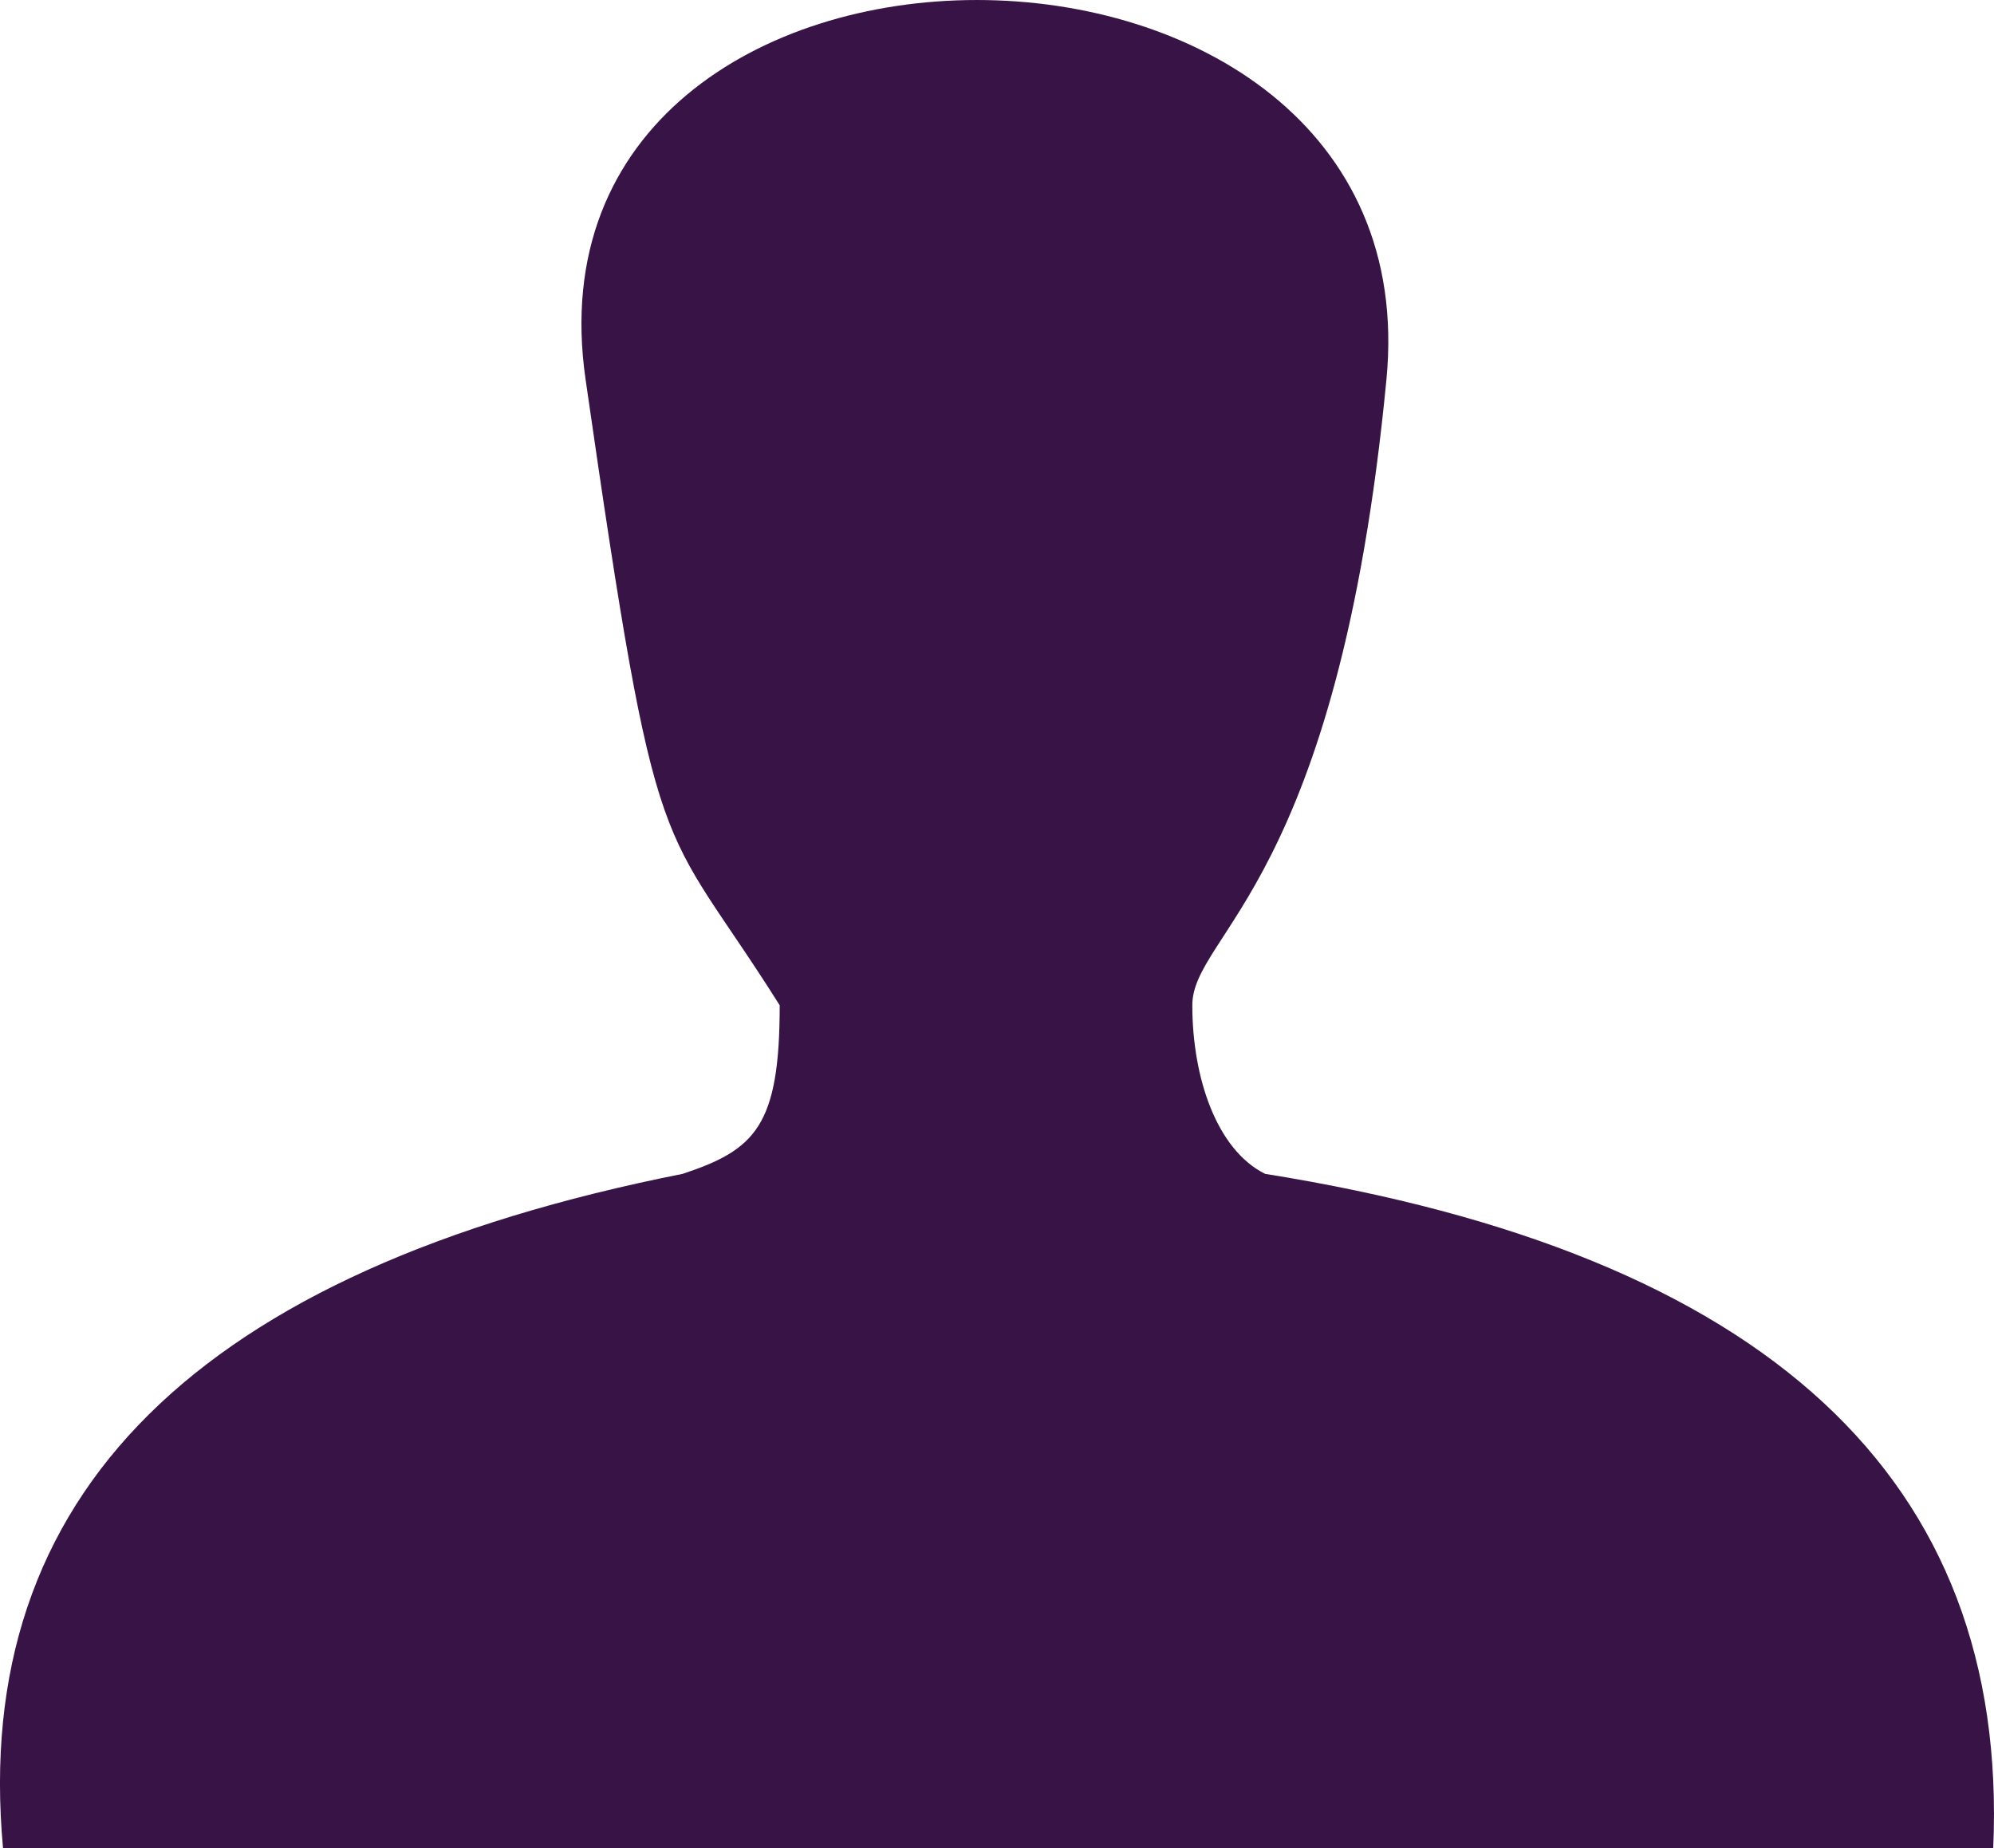 <?xml version="1.0" encoding="UTF-8"?>
<svg width="41px" height="38px" viewBox="0 0 41 38" version="1.1" xmlns="http://www.w3.org/2000/svg" xmlns:xlink="http://www.w3.org/1999/xlink">
    <!-- Generator: Sketch 47.1 (45422) - http://www.bohemiancoding.com/sketch -->
    <title>Path 20</title>
    <desc>Created with Sketch.</desc>
    <defs></defs>
    <g id="Page-1" stroke="none" stroke-width="1" fill="none" fill-rule="evenodd">
        <g id="Artboard-2-Copy-3" transform="translate(-111, -96)" fill="#381345">
            <path d="M111.062,134 L151.984,134 C152.317,126.408 147.327,121.787 137.013,120.137 C136.015,119.642 135.516,118.156 135.516,116.671 C135.516,115.186 138.51,114.195 139.508,103.798 C140.506,93.401 121.542,93.401 123.04,103.798 C124.537,114.195 124.537,112.71 127.032,116.671 C127.032,119.147 126.533,119.642 125.036,120.137 C115.055,122.117 110.397,126.738 111.062,134 Z" id="Path-20"></path>
        </g>
    </g>
</svg>